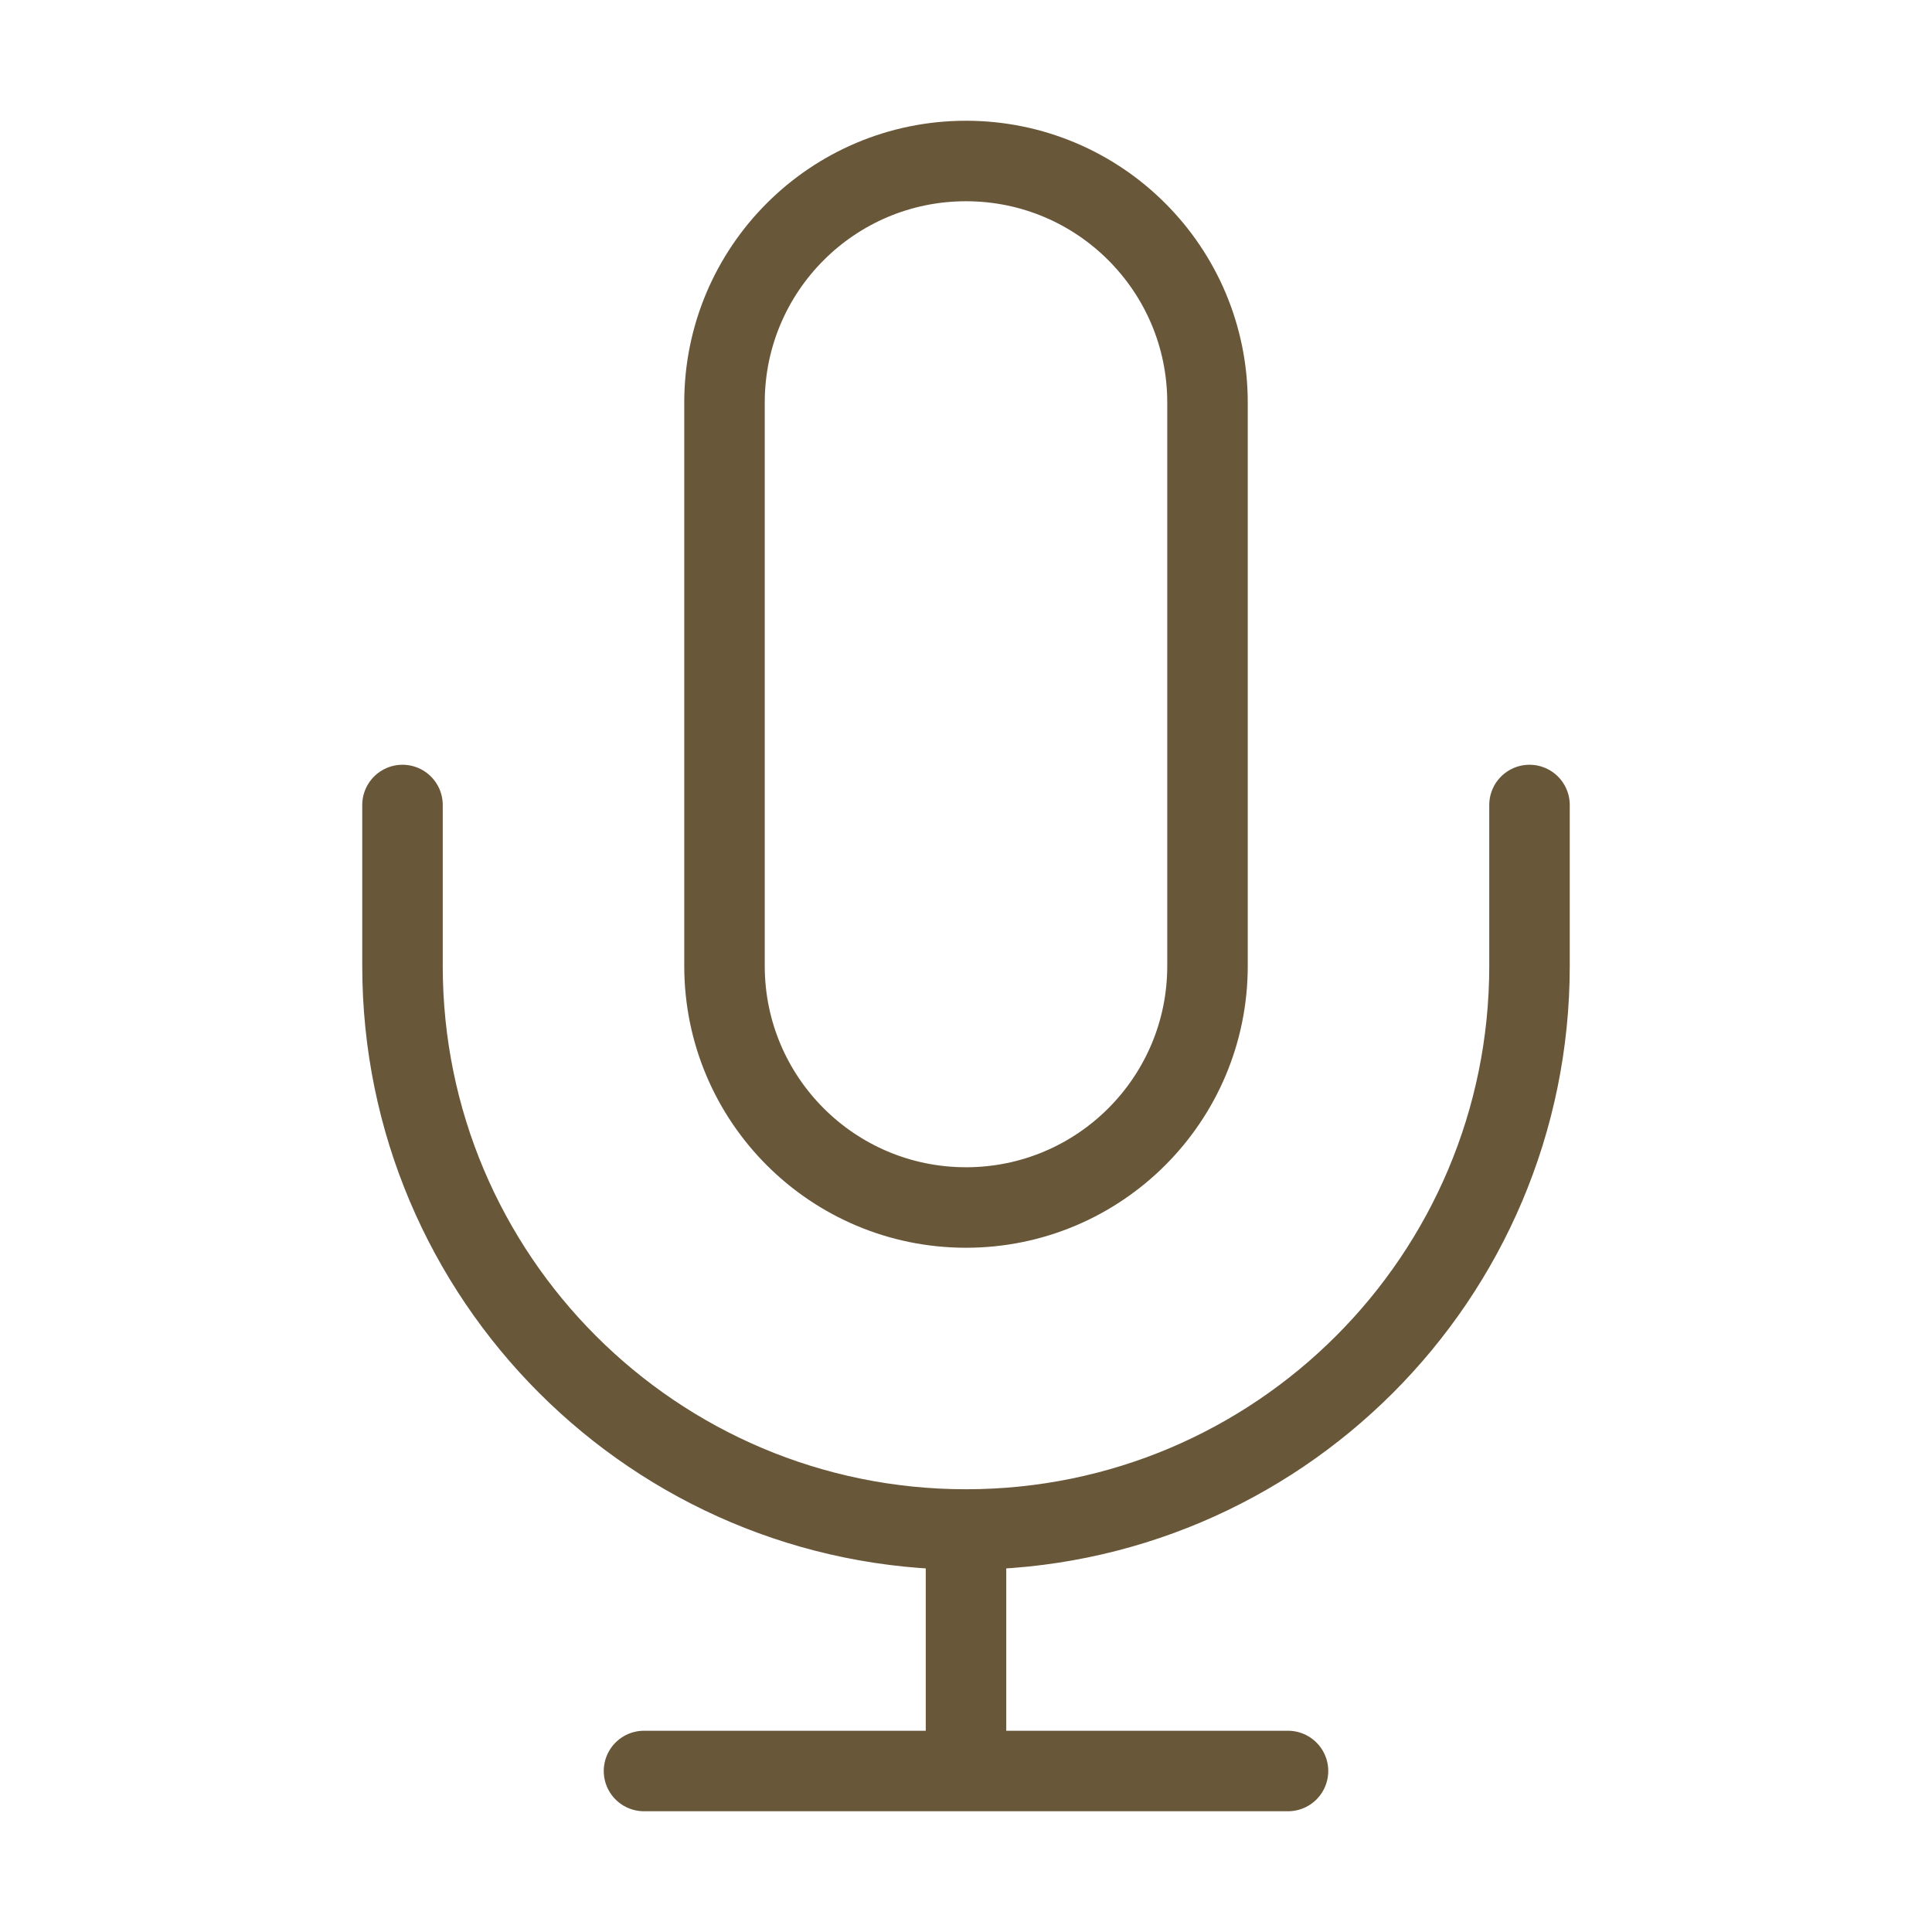 <svg width="24" height="24" viewBox="0 0 24 24" fill="none" xmlns="http://www.w3.org/2000/svg">
<g id="Group 6109">
<path id="Icon" d="M19 10V12C19 15.866 15.866 19 12 19M5 10V12C5 15.866 8.134 19 12 19M12 19V22M8 22H16M12 15C10.343 15 9 13.657 9 12V5C9 3.343 10.343 2 12 2C13.657 2 15 3.343 15 5V12C15 13.657 13.657 15 12 15Z" stroke="#69573A" stroke-linecap="round" stroke-linejoin="round"/>
</g>
</svg>
